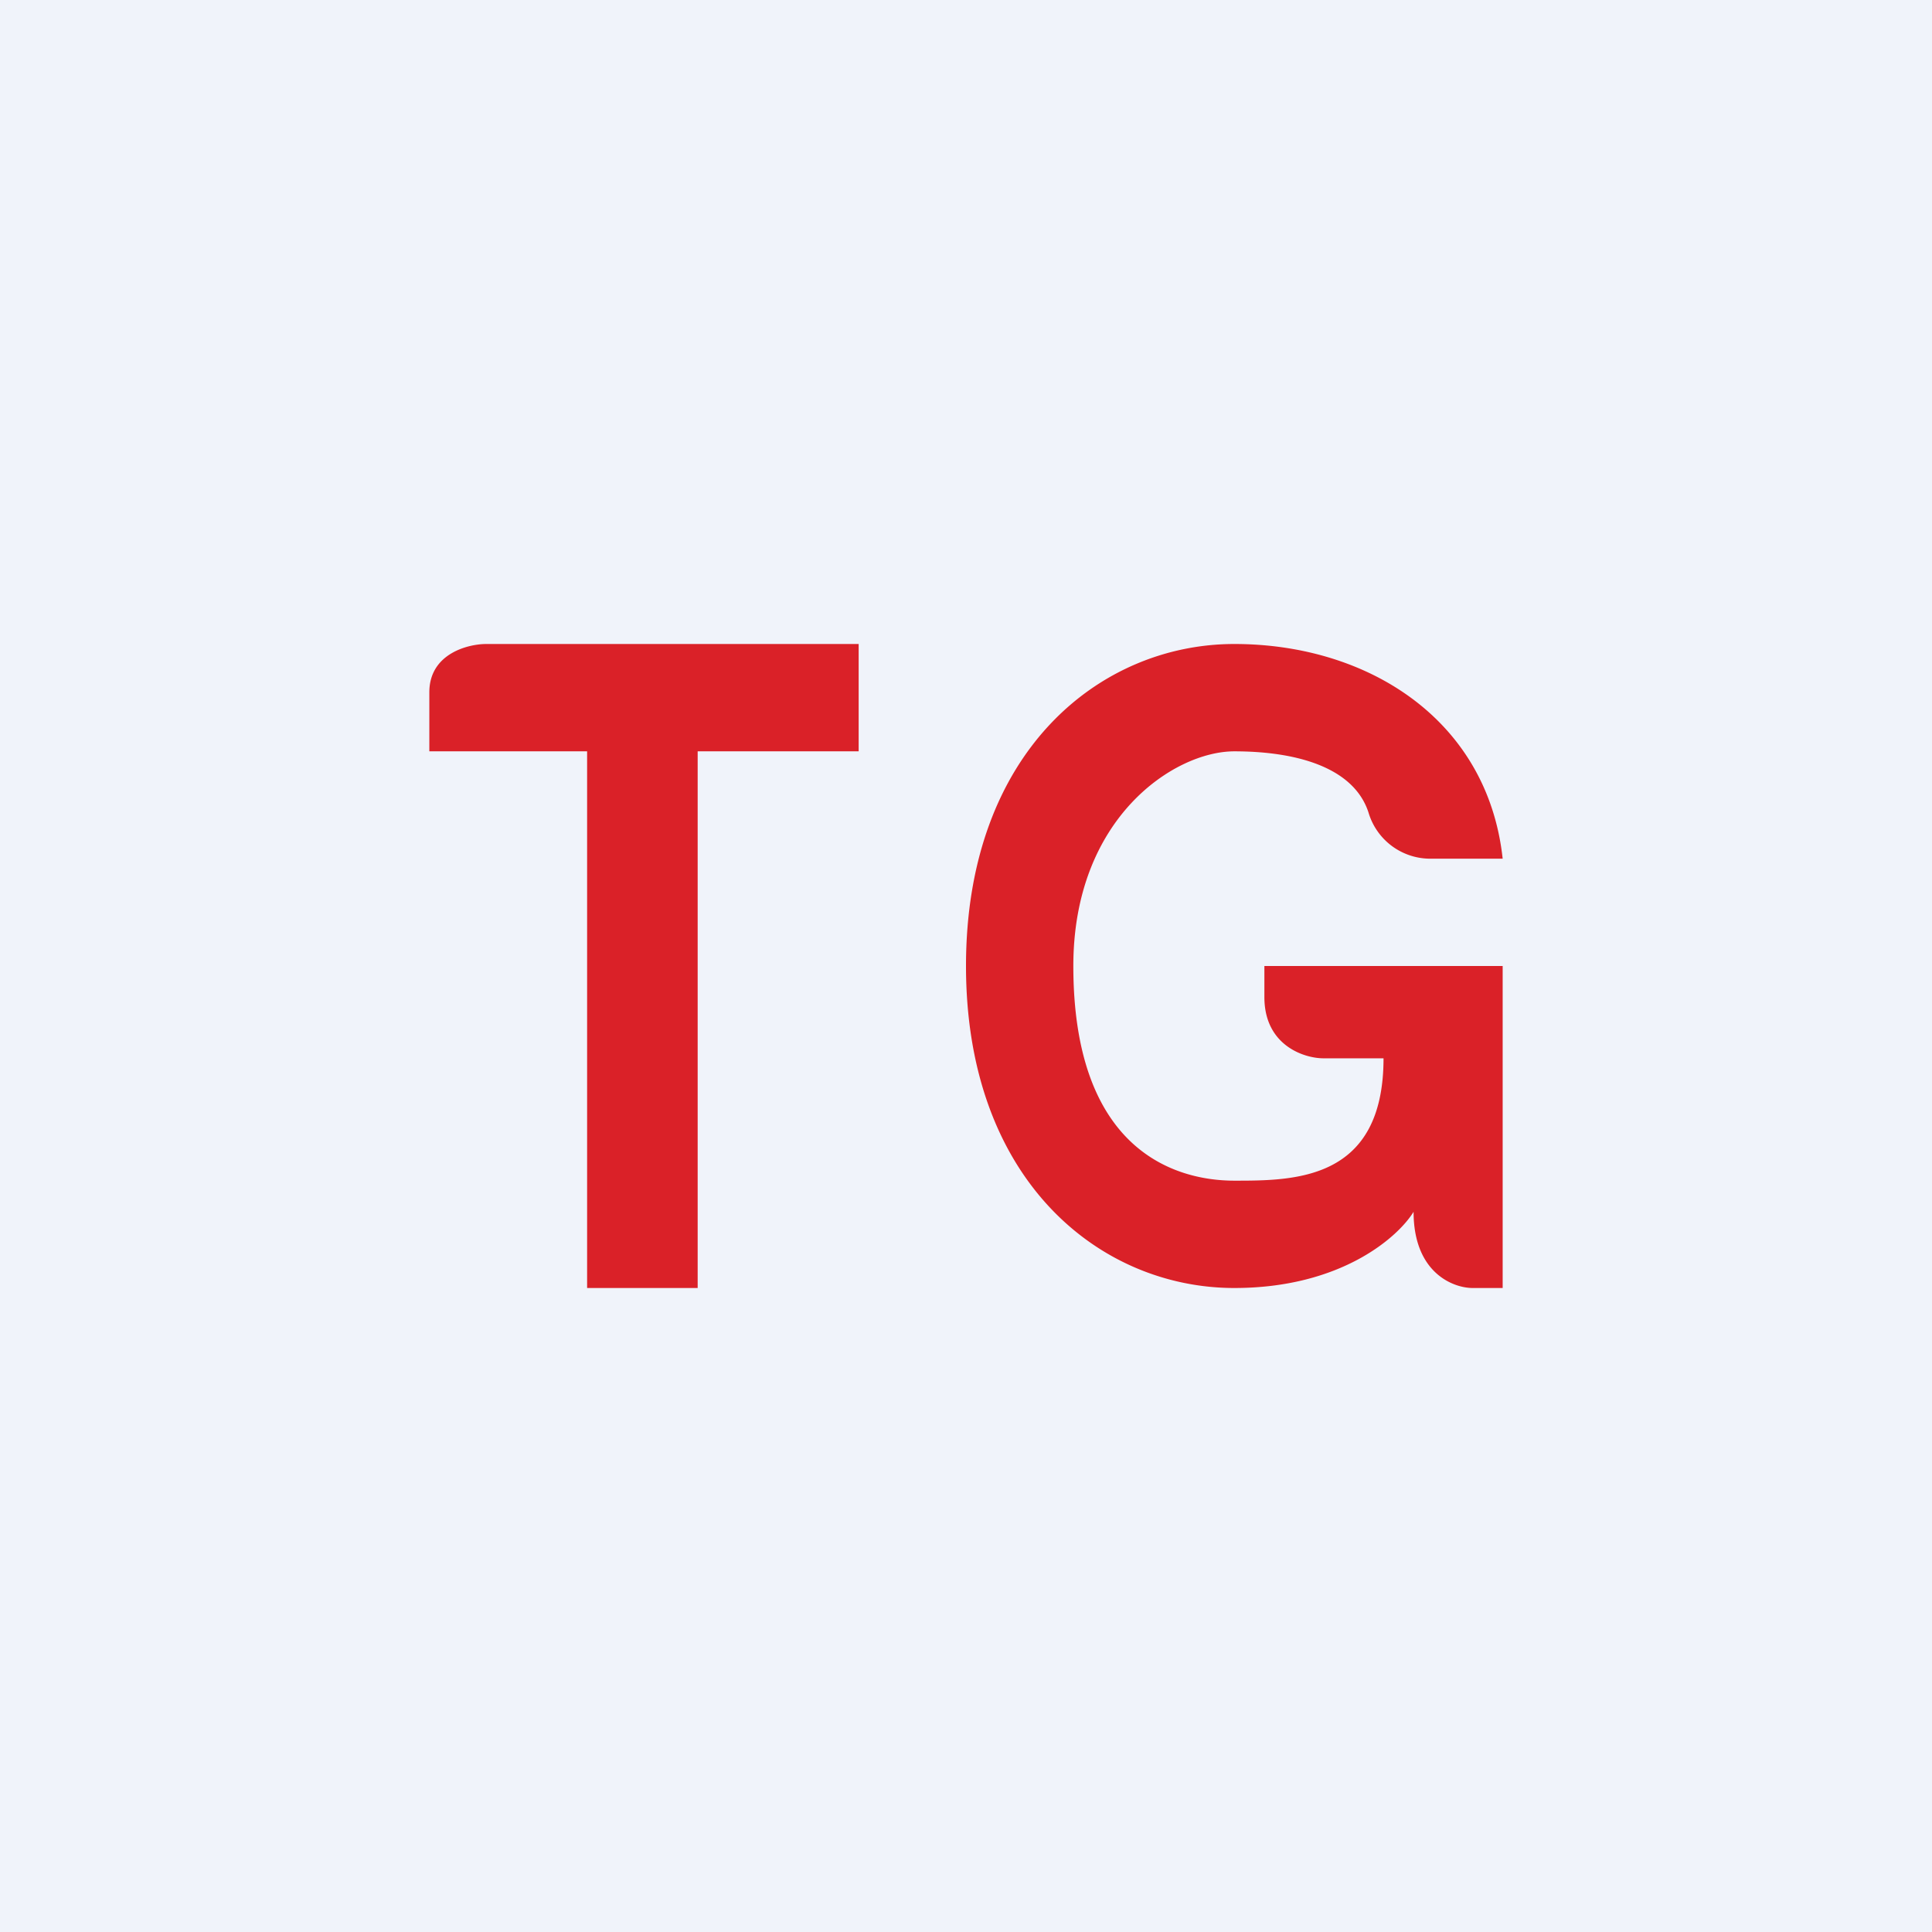 <!-- by TradingView --><svg width="18" height="18" viewBox="0 0 18 18" xmlns="http://www.w3.org/2000/svg"><path fill="#F0F3FA" d="M0 0h18v18H0z"/><path d="M14 9h-2.22v.29c0 .45.37.57.55.57h.56c0 1.14-.83 1.14-1.39 1.14-.56 0-1.5-.29-1.5-2 0-1.38.94-2 1.5-2s1.11.14 1.25.57a.6.6 0 0 0 .56.43H14c-.14-1.29-1.25-2-2.5-2S9 7 9 9s1.25 3 2.5 3c1 0 1.53-.48 1.67-.71 0 .57.37.71.55.71H14V9ZM5.47 7H4v-.55c0-.36.36-.45.53-.45H8v1H6.5v5H5.47V7Z" fill="#DA2128"/></svg>